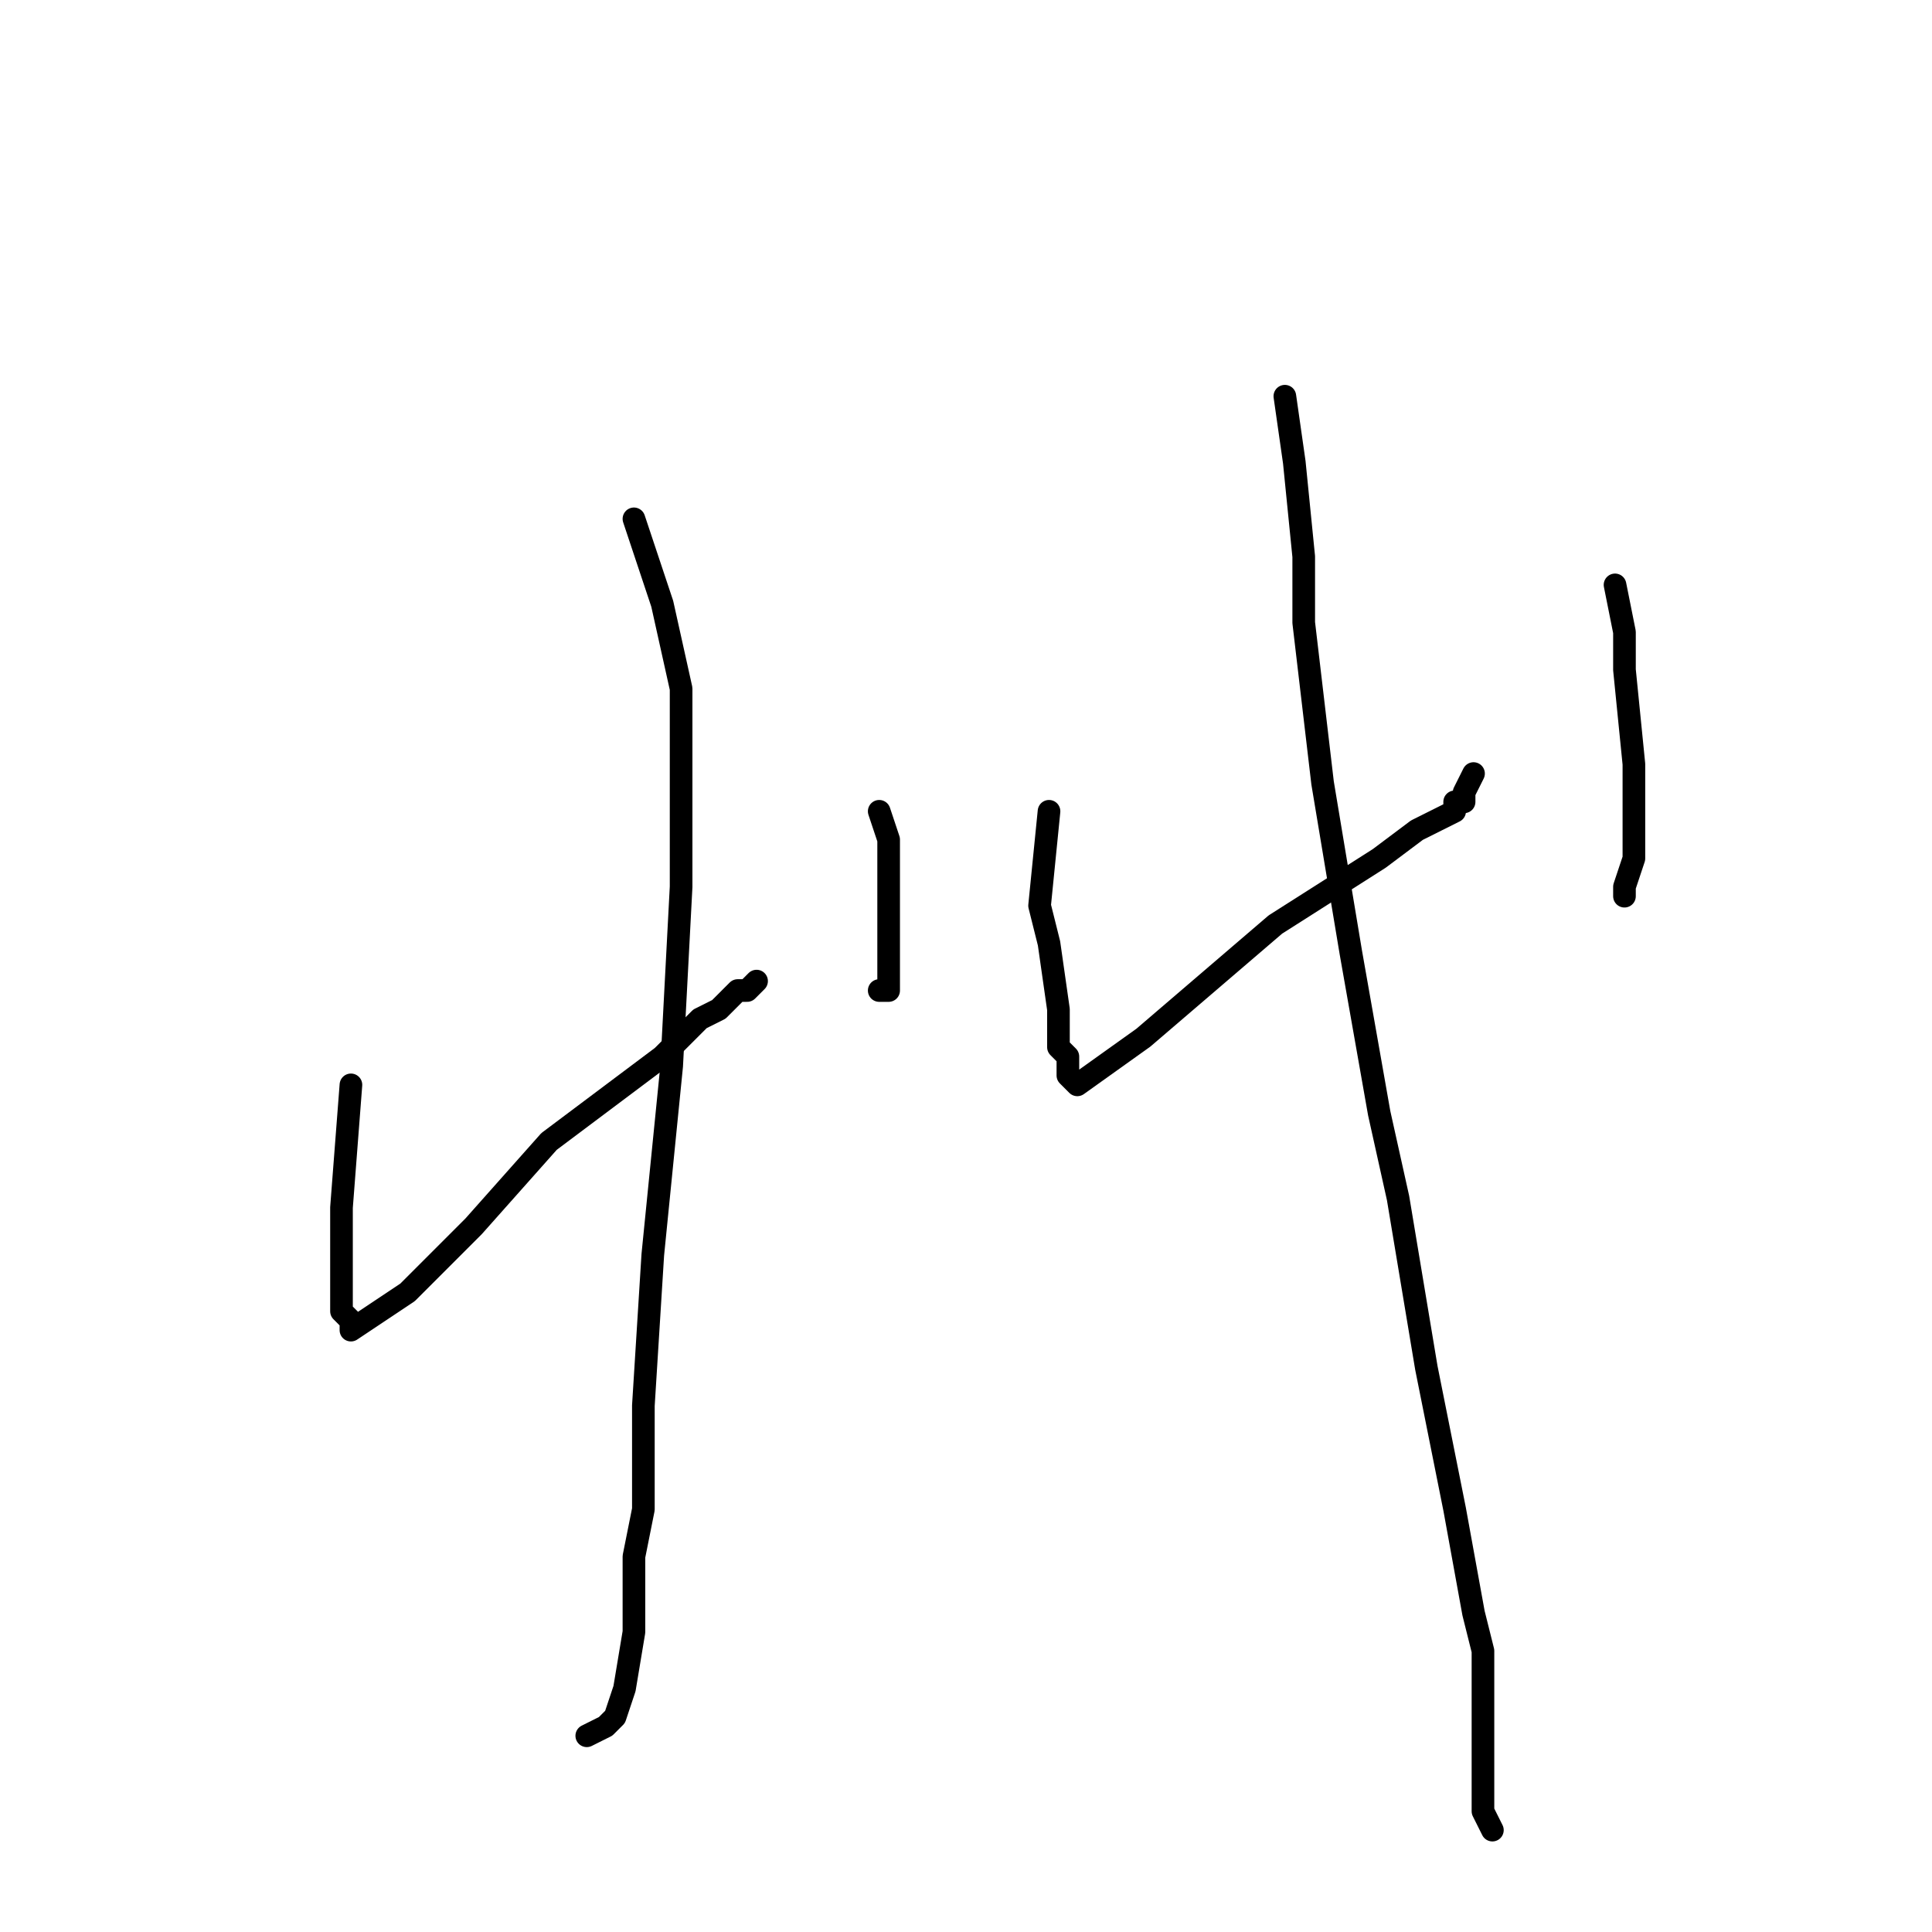 <?xml version="1.0" standalone="no"?>
    <svg width="256" height="256" xmlns="http://www.w3.org/2000/svg" version="1.1">
    <polyline stroke="black" stroke-width="3" stroke-linecap="round" fill="transparent" stroke-linejoin="round" points="46.5 143.75 45.25 160 45.25 168.75 45.25 171.25 45.25 173.75 46.5 175 46.5 176.25 54 171.25 62.75 162.5 72.75 151.25 87.75 140 92.75 135 95.25 133.75 97.75 131.25 99 131.25 100.25 130 100.25 130 " />
        <polyline stroke="black" stroke-width="3" stroke-linecap="round" fill="transparent" stroke-linejoin="round" points="116.5 107.5 117.75 111.25 117.75 121.25 117.75 127.5 117.75 128.75 117.75 131.25 116.5 131.25 116.5 131.25 " />
        <polyline stroke="black" stroke-width="3" stroke-linecap="round" fill="transparent" stroke-linejoin="round" points="84 68.75 85.25 72.5 87.75 80 90.25 91.25 90.25 107.5 90.25 117.5 89 141.25 86.5 166.25 85.25 186.25 85.25 200 84 206.25 84 216.25 82.75 223.75 81.5 227.5 80.25 228.75 77.75 230 77.75 230 " />
        <polyline stroke="black" stroke-width="3" stroke-linecap="round" fill="transparent" stroke-linejoin="round" points="139 107.5 137.75 120 139 125 140.25 133.75 140.25 138.75 141.5 140 141.5 142.5 142.75 143.75 151.5 137.5 169 122.5 182.75 113.75 187.75 110 190.25 108.75 192.75 107.5 192.75 106.25 194 106.25 194 105 195.25 102.5 195.25 102.5 " />
        <polyline stroke="black" stroke-width="3" stroke-linecap="round" fill="transparent" stroke-linejoin="round" points="214 77.5 215.25 83.75 215.25 88.75 216.5 101.25 216.5 111.25 216.5 113.75 215.25 117.5 215.25 118.75 215.25 118.75 " />
        <polyline stroke="black" stroke-width="3" stroke-linecap="round" fill="transparent" stroke-linejoin="round" points="170.25 52.5 171.5 61.25 172.75 73.75 172.75 82.5 175.25 103.75 179 126.25 182.75 147.5 185.25 158.75 189 181.25 192.75 200 195.25 213.75 196.5 218.75 196.5 226.25 196.5 233.75 196.5 238.75 196.5 240 197.75 242.5 197.75 242.5 " />
        </svg>